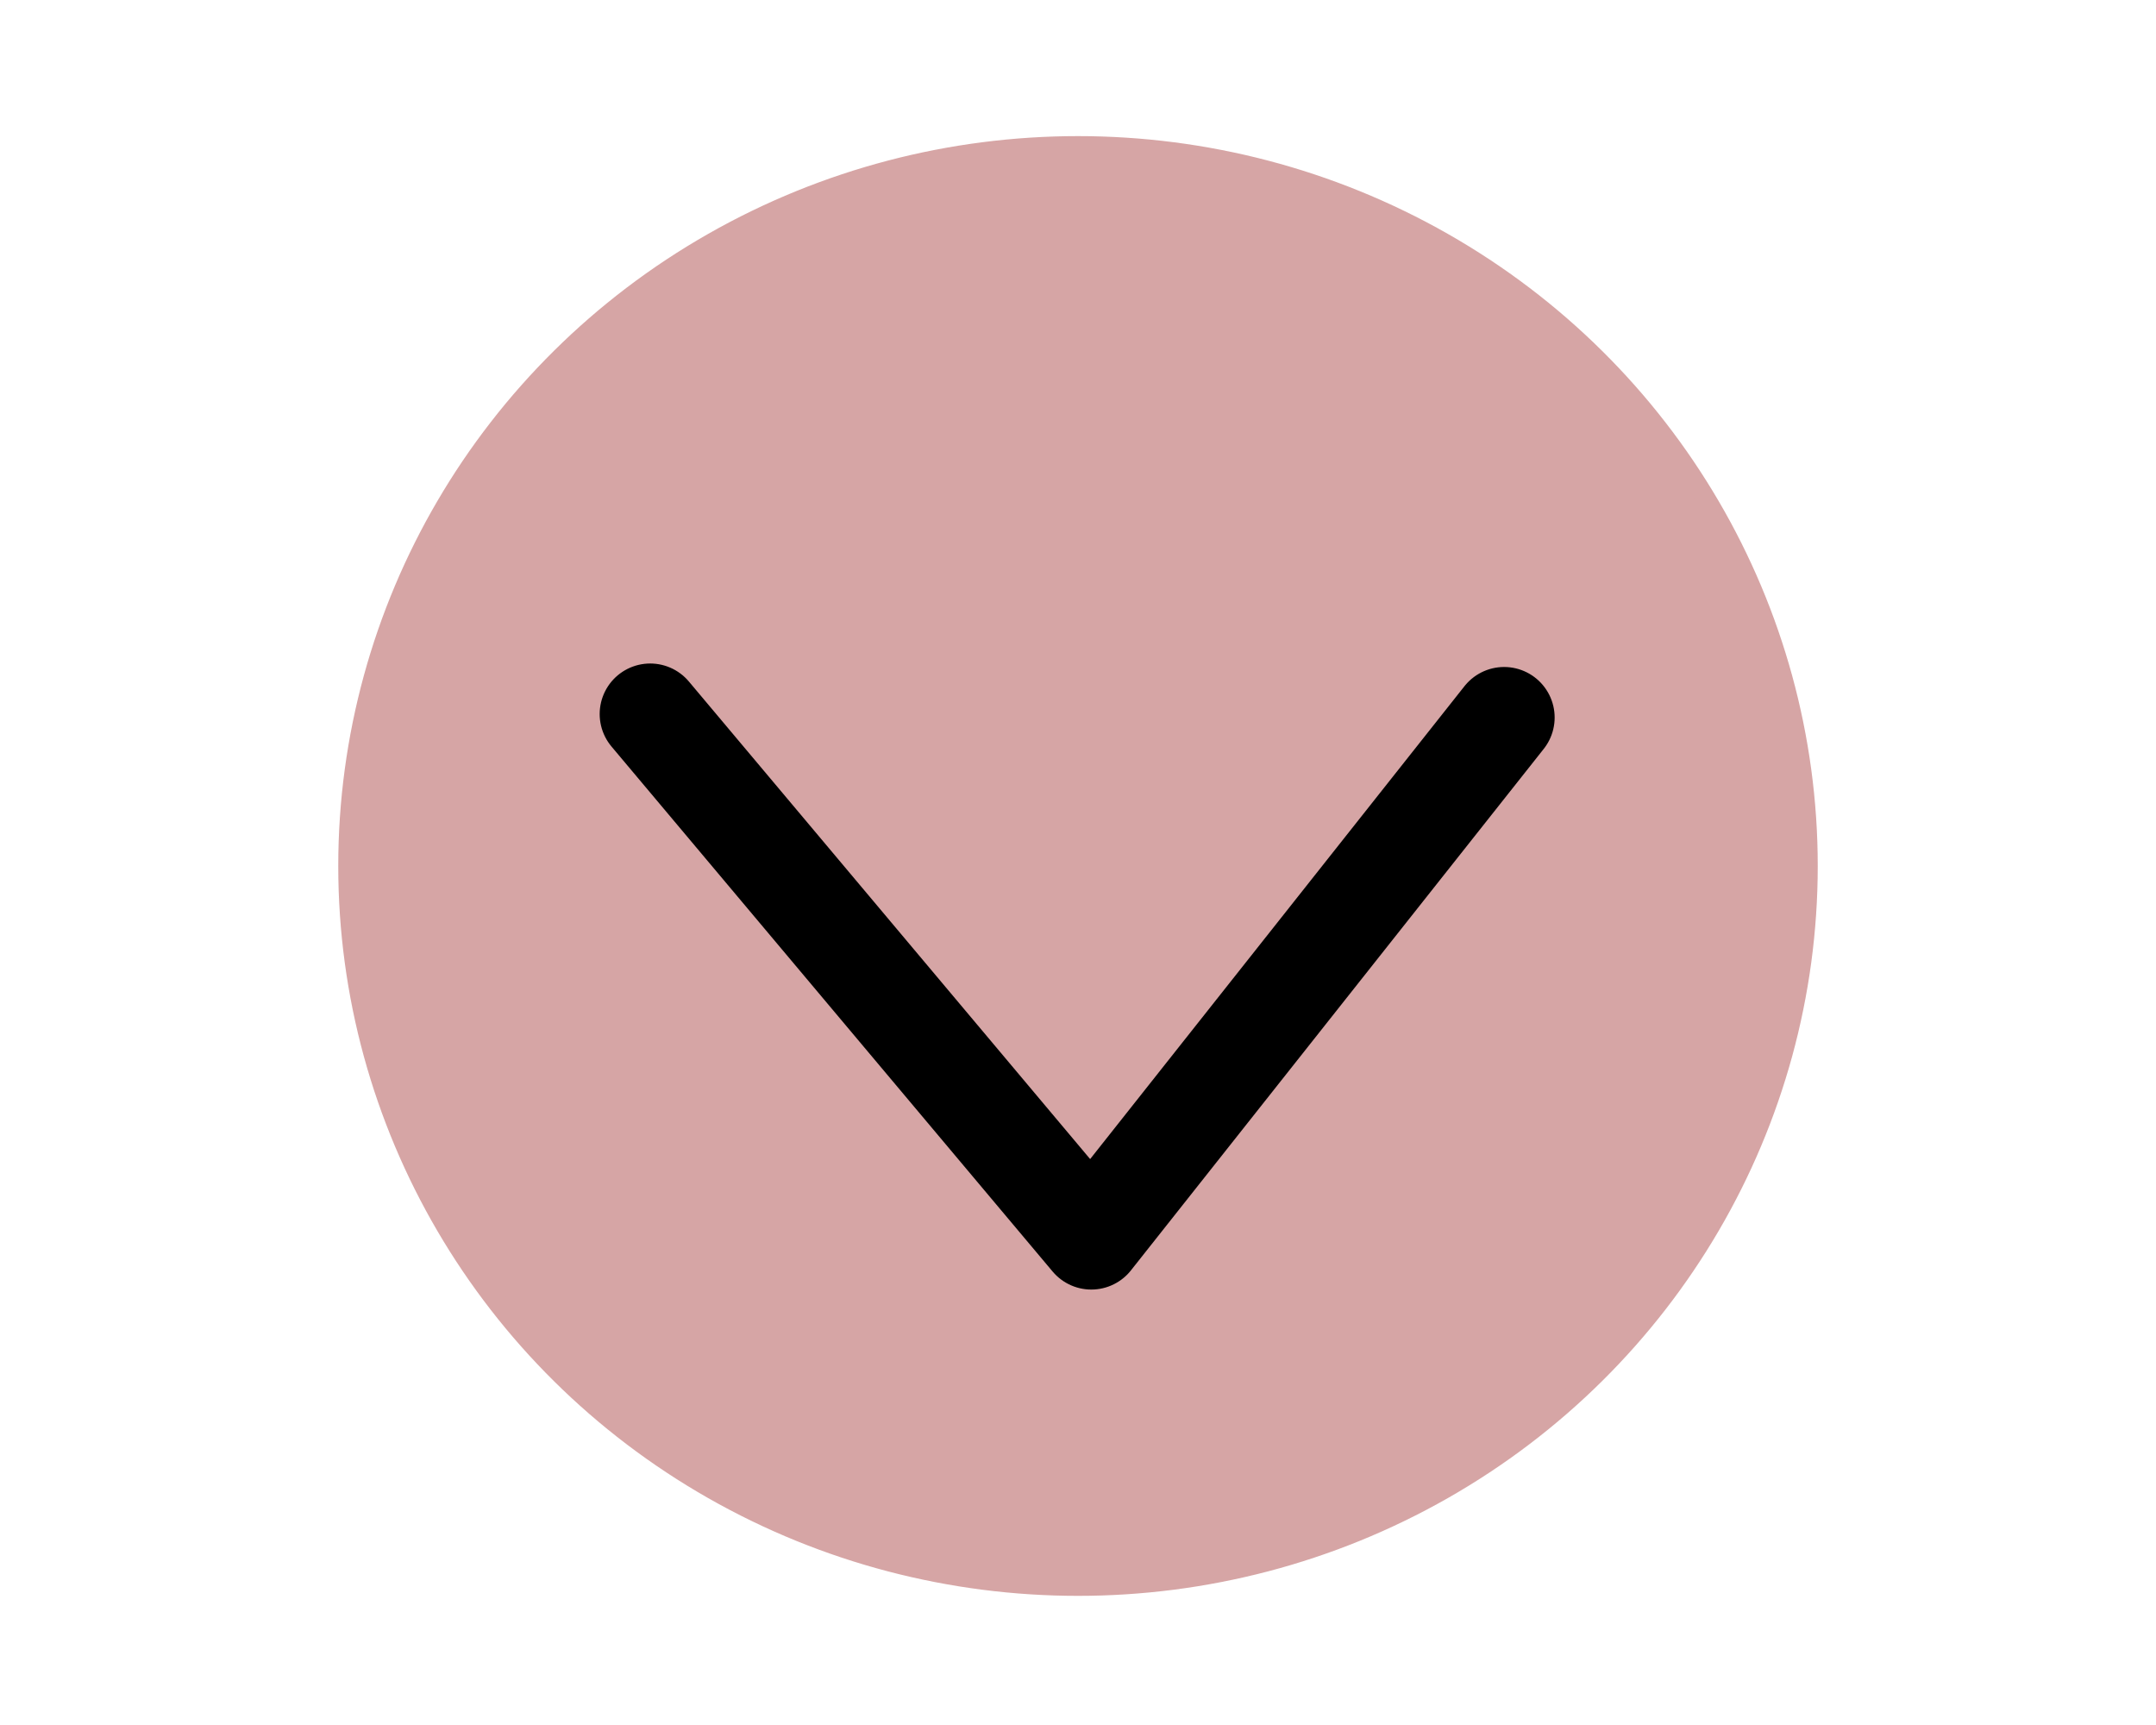 <?xml version="1.0" encoding="utf-8"?>
<!-- Generator: Adobe Illustrator 23.0.2, SVG Export Plug-In . SVG Version: 6.00 Build 0)  -->
<svg version="1.1" id="Layer_1" xmlns="http://www.w3.org/2000/svg" xmlns:xlink="http://www.w3.org/1999/xlink" x="0px" y="0px"
	 viewBox="0 0 1280 1024" style="enable-background:new 0 0 1280 1024;" xml:space="preserve">
<style type="text/css">
	.st0{fill:#D6A5A5;stroke:#D6A5A5;stroke-width:12;stroke-miterlimit:10;}
	.st1{fill:none;stroke:#000000;stroke-width:60;stroke-linecap:round;stroke-linejoin:round;stroke-miterlimit:10;}
</style>
<ellipse id="XMLID_1_" class="st0" cx="640" cy="514.07" rx="433.18" ry="427.27"/>
<polyline class="st1" points="386.02,423.87 647.9,735.51 892.98,425.94 "/>
</svg>

